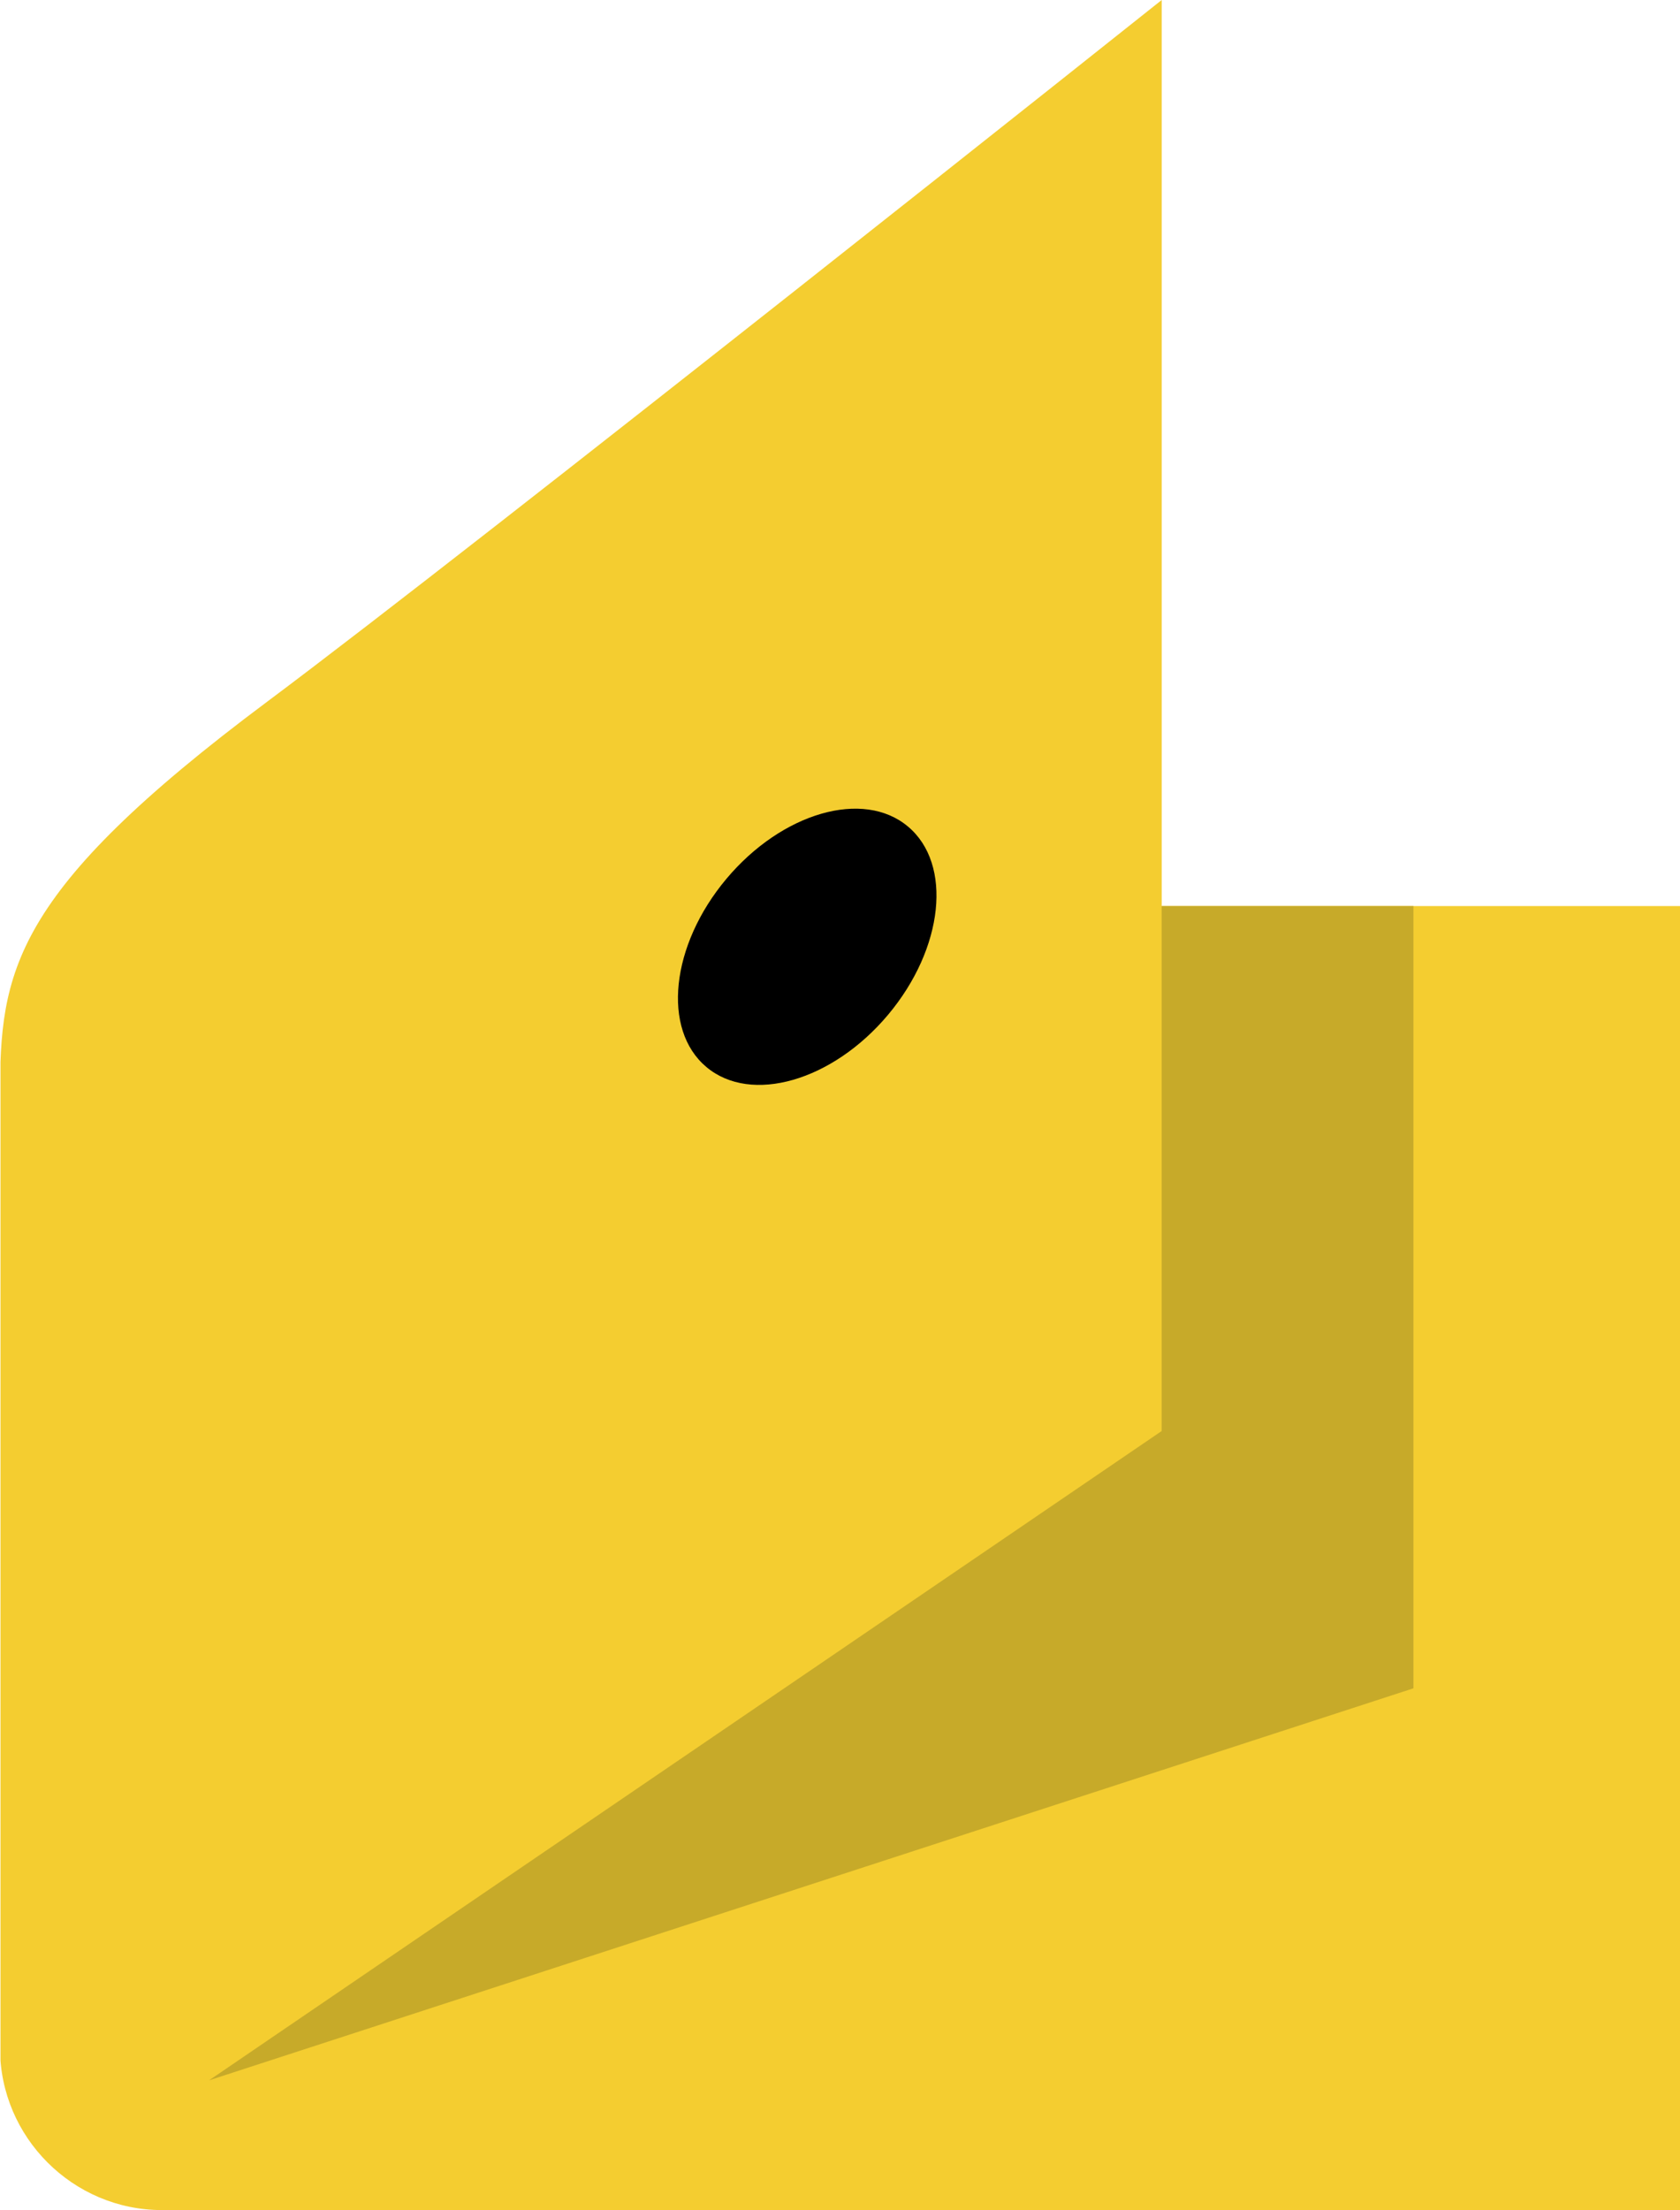 <?xml version="1.0" encoding="utf-8"?>
<!-- Generator: Adobe Illustrator 16.0.0, SVG Export Plug-In . SVG Version: 6.00 Build 0)  -->
<!DOCTYPE svg PUBLIC "-//W3C//DTD SVG 1.1//EN" "http://www.w3.org/Graphics/SVG/1.1/DTD/svg11.dtd">
<svg version="1.1" id="Слой_1" xmlns="http://www.w3.org/2000/svg" xmlns:xlink="http://www.w3.org/1999/xlink" x="0px" y="0px"
	 width="27.788px" height="36.538px" viewBox="0 0 27.788 36.538" enable-background="new 0 0 27.788 36.538" xml:space="preserve">
<g>
	<defs>
		<rect id="SVGID_1_" x="0.008" y="0" width="27.78" height="36.538"/>
	</defs>
	<clipPath id="SVGID_2_">
		<use xlink:href="#SVGID_1_"  overflow="visible"/>
	</clipPath>
	<path clip-path="url(#SVGID_2_)" fill="#F4CD30" d="M0,18.124c0-2.052,0.172-3.354,4.421-6.525C7.939,8.973,19.215,0,19.215,0
		v14.979h8.573v21.558H2.678C1.206,36.537,0,35.333,0,33.859V18.124"/>
</g>
<polygon fill="#C7AA29" points="19.214,14.979 19.214,23.658 3.458,34.392 23.379,27.911 23.379,14.979 "/>
<g>
	<defs>
		<rect id="SVGID_3_" y="0" width="27.789" height="36.538"/>
	</defs>
	<clipPath id="SVGID_4_">
		<use xlink:href="#SVGID_3_"  overflow="visible"/>
	</clipPath>
	<path clip-path="url(#SVGID_4_)" d="M12.014,14.53c0.921-1.098,2.267-1.486,3.005-0.865c0.739,0.62,0.592,2.012-0.329,3.11
		c-0.921,1.098-2.268,1.485-3.006,0.865C10.945,17.02,11.093,15.628,12.014,14.53"/>
</g>
</svg>
